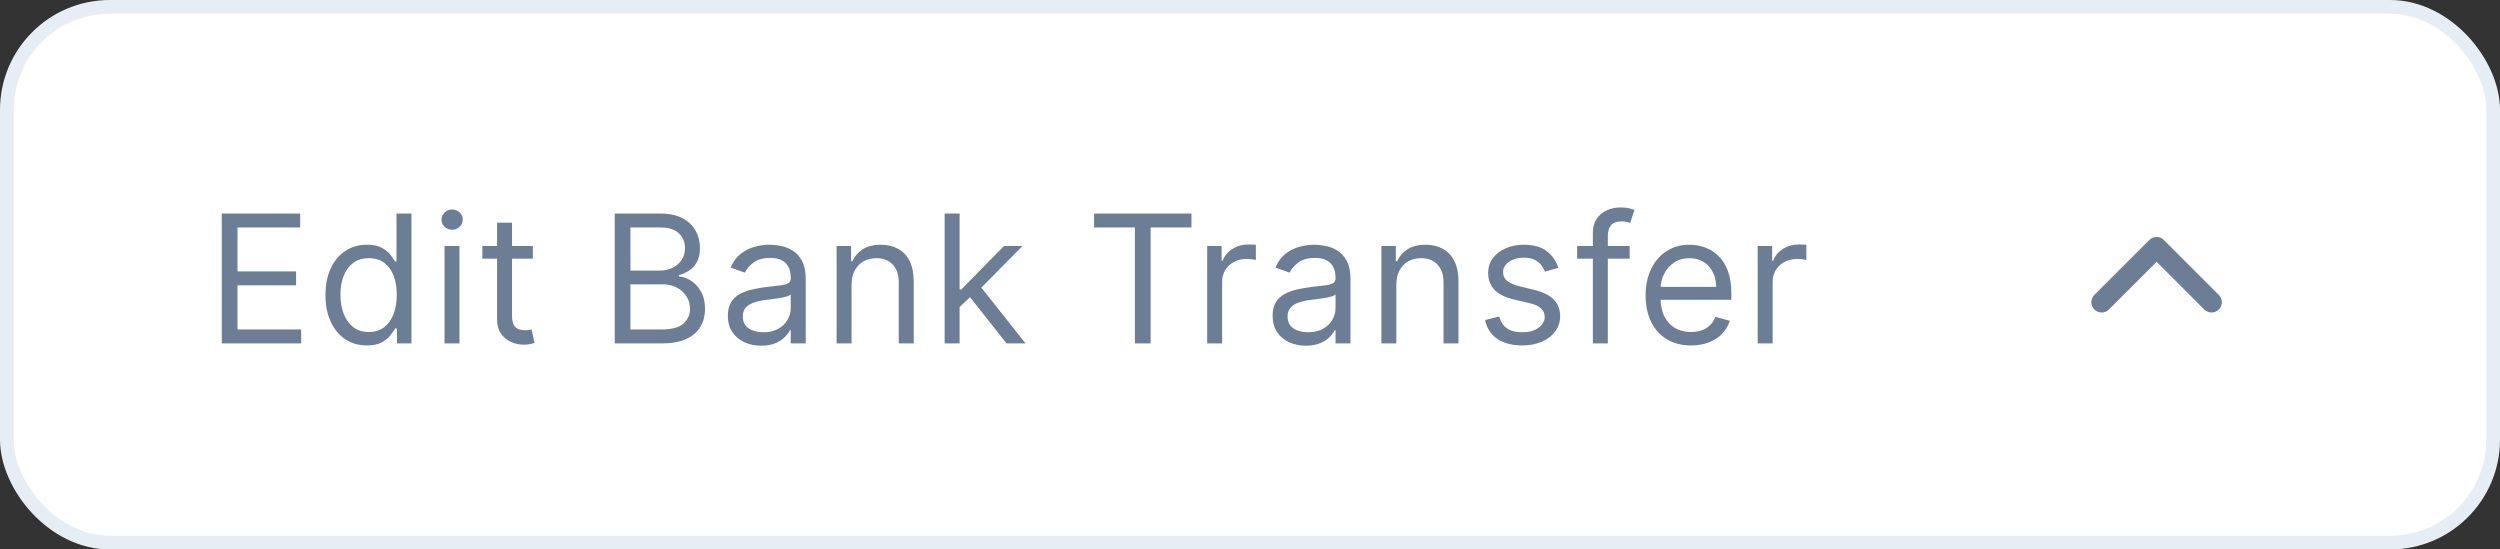 <svg width="182" height="40" viewBox="0 0 182 40" fill="none" xmlns="http://www.w3.org/2000/svg">
<rect x="0" y="0" width="182" height="40" fill="#333333" stroke="none"/>
<rect x="0.5" y="0.5" width="181" height="39" rx="7.5" fill="white"/>
<path d="M16.145 25V15.546H21.851V16.561H17.29V19.756H21.555V20.771H17.29V23.984H21.925V25H16.145ZM26.704 25.148C26.113 25.148 25.592 24.998 25.139 24.7C24.687 24.398 24.333 23.974 24.078 23.426C23.822 22.875 23.694 22.224 23.694 21.473C23.694 20.728 23.822 20.082 24.078 19.534C24.333 18.986 24.688 18.563 25.144 18.265C25.599 17.966 26.126 17.817 26.723 17.817C27.184 17.817 27.549 17.894 27.817 18.048C28.088 18.198 28.294 18.371 28.435 18.565C28.58 18.755 28.692 18.912 28.772 19.035H28.865V15.546H29.954V25H28.902V23.91H28.772C28.692 24.04 28.578 24.203 28.431 24.4C28.283 24.594 28.072 24.768 27.798 24.922C27.524 25.072 27.16 25.148 26.704 25.148ZM26.852 24.169C27.289 24.169 27.658 24.055 27.96 23.827C28.262 23.597 28.491 23.278 28.648 22.872C28.805 22.462 28.883 21.99 28.883 21.454C28.883 20.925 28.806 20.462 28.652 20.065C28.498 19.665 28.271 19.354 27.969 19.133C27.668 18.908 27.295 18.796 26.852 18.796C26.39 18.796 26.006 18.914 25.698 19.151C25.393 19.385 25.164 19.703 25.01 20.107C24.859 20.507 24.784 20.956 24.784 21.454C24.784 21.959 24.861 22.418 25.015 22.83C25.172 23.24 25.402 23.566 25.707 23.809C26.015 24.049 26.396 24.169 26.852 24.169ZM32.361 25V17.909H33.45V25H32.361ZM32.915 16.727C32.703 16.727 32.519 16.655 32.365 16.51C32.215 16.366 32.139 16.192 32.139 15.989C32.139 15.786 32.215 15.612 32.365 15.467C32.519 15.322 32.703 15.25 32.915 15.25C33.127 15.25 33.309 15.322 33.46 15.467C33.614 15.612 33.691 15.786 33.691 15.989C33.691 16.192 33.614 16.366 33.46 16.51C33.309 16.655 33.127 16.727 32.915 16.727ZM38.79 17.909V18.832H35.115V17.909H38.79ZM36.186 16.21H37.276V22.969C37.276 23.276 37.32 23.507 37.409 23.661C37.502 23.812 37.619 23.914 37.76 23.966C37.905 24.015 38.057 24.04 38.217 24.04C38.337 24.04 38.436 24.034 38.513 24.021C38.59 24.006 38.651 23.994 38.697 23.984L38.919 24.963C38.845 24.991 38.742 25.018 38.61 25.046C38.477 25.077 38.31 25.092 38.106 25.092C37.799 25.092 37.497 25.026 37.202 24.894C36.909 24.762 36.666 24.56 36.472 24.289C36.281 24.018 36.186 23.677 36.186 23.264V16.21ZM44.752 25V15.546H48.058C48.717 15.546 49.26 15.659 49.688 15.887C50.115 16.112 50.434 16.415 50.643 16.797C50.852 17.175 50.957 17.595 50.957 18.057C50.957 18.463 50.885 18.799 50.74 19.063C50.599 19.328 50.411 19.537 50.177 19.691C49.946 19.845 49.695 19.959 49.424 20.033V20.125C49.714 20.143 50.005 20.245 50.297 20.43C50.589 20.614 50.834 20.879 51.031 21.224C51.228 21.568 51.326 21.99 51.326 22.489C51.326 22.963 51.219 23.389 51.003 23.767C50.788 24.146 50.448 24.446 49.983 24.668C49.518 24.889 48.913 25 48.169 25H44.752ZM45.897 23.984H48.169C48.917 23.984 49.447 23.84 49.761 23.55C50.078 23.258 50.237 22.904 50.237 22.489C50.237 22.169 50.155 21.873 49.992 21.602C49.829 21.328 49.597 21.11 49.295 20.947C48.993 20.78 48.636 20.697 48.224 20.697H45.897V23.984ZM45.897 19.7H48.021C48.366 19.7 48.676 19.633 48.953 19.497C49.234 19.362 49.455 19.171 49.618 18.925C49.785 18.678 49.868 18.389 49.868 18.057C49.868 17.641 49.723 17.289 49.434 17C49.144 16.707 48.686 16.561 48.058 16.561H45.897V19.7ZM55.407 25.166C54.957 25.166 54.549 25.082 54.183 24.912C53.817 24.74 53.526 24.492 53.311 24.169C53.095 23.843 52.987 23.449 52.987 22.987C52.987 22.581 53.068 22.252 53.227 21.999C53.388 21.744 53.602 21.544 53.869 21.399C54.137 21.255 54.432 21.147 54.756 21.076C55.082 21.002 55.41 20.944 55.739 20.901C56.17 20.845 56.519 20.804 56.787 20.776C57.058 20.745 57.255 20.694 57.378 20.624C57.504 20.553 57.567 20.43 57.567 20.254V20.217C57.567 19.762 57.442 19.408 57.193 19.155C56.947 18.903 56.573 18.777 56.071 18.777C55.551 18.777 55.143 18.891 54.848 19.119C54.553 19.346 54.345 19.59 54.225 19.848L53.191 19.479C53.375 19.048 53.621 18.712 53.929 18.472C54.24 18.229 54.579 18.06 54.945 17.965C55.314 17.866 55.677 17.817 56.034 17.817C56.262 17.817 56.524 17.845 56.819 17.9C57.118 17.952 57.405 18.061 57.682 18.228C57.962 18.394 58.195 18.645 58.38 18.98C58.564 19.316 58.657 19.765 58.657 20.328V25H57.567V24.04H57.512C57.438 24.194 57.315 24.358 57.142 24.534C56.97 24.709 56.741 24.858 56.454 24.982C56.168 25.105 55.819 25.166 55.407 25.166ZM55.573 24.188C56.004 24.188 56.367 24.103 56.662 23.934C56.961 23.764 57.185 23.546 57.336 23.278C57.49 23.01 57.567 22.729 57.567 22.433V21.436C57.521 21.491 57.419 21.542 57.262 21.588C57.108 21.631 56.93 21.67 56.727 21.704C56.527 21.735 56.331 21.762 56.141 21.787C55.953 21.808 55.8 21.827 55.684 21.842C55.4 21.879 55.136 21.939 54.889 22.022C54.646 22.102 54.449 22.224 54.298 22.387C54.151 22.547 54.077 22.766 54.077 23.043C54.077 23.421 54.217 23.707 54.497 23.901C54.78 24.092 55.139 24.188 55.573 24.188ZM61.995 20.734V25H60.905V17.909H61.958V19.017H62.05C62.216 18.657 62.468 18.368 62.807 18.149C63.146 17.928 63.583 17.817 64.118 17.817C64.598 17.817 65.018 17.915 65.378 18.112C65.739 18.306 66.019 18.602 66.219 18.999C66.419 19.392 66.519 19.891 66.519 20.494V25H65.429V20.568C65.429 20.011 65.284 19.577 64.995 19.266C64.706 18.952 64.309 18.796 63.804 18.796C63.456 18.796 63.146 18.871 62.872 19.022C62.601 19.172 62.387 19.392 62.23 19.682C62.073 19.971 61.995 20.322 61.995 20.734ZM69.785 22.415L69.767 21.067H69.988L73.091 17.909H74.439L71.133 21.251H71.041L69.785 22.415ZM68.769 25V15.546H69.859V25H68.769ZM73.275 25L70.505 21.491L71.281 20.734L74.66 25H73.275ZM79.648 16.561V15.546H86.739V16.561H83.766V25H82.621V16.561H79.648ZM87.882 25V17.909H88.934V18.98H89.008C89.137 18.629 89.371 18.345 89.71 18.126C90.048 17.908 90.43 17.798 90.855 17.798C90.935 17.798 91.035 17.8 91.155 17.803C91.275 17.806 91.365 17.811 91.427 17.817V18.925C91.39 18.916 91.305 18.902 91.173 18.883C91.044 18.862 90.907 18.851 90.762 18.851C90.418 18.851 90.11 18.923 89.839 19.068C89.571 19.209 89.359 19.406 89.202 19.659C89.048 19.908 88.971 20.193 88.971 20.513V25H87.882ZM95.065 25.166C94.616 25.166 94.208 25.082 93.842 24.912C93.475 24.74 93.185 24.492 92.969 24.169C92.754 23.843 92.646 23.449 92.646 22.987C92.646 22.581 92.726 22.252 92.886 21.999C93.046 21.744 93.26 21.544 93.528 21.399C93.796 21.255 94.091 21.147 94.414 21.076C94.74 21.002 95.068 20.944 95.397 20.901C95.828 20.845 96.178 20.804 96.445 20.776C96.716 20.745 96.913 20.694 97.036 20.624C97.163 20.553 97.226 20.43 97.226 20.254V20.217C97.226 19.762 97.101 19.408 96.852 19.155C96.606 18.903 96.232 18.777 95.73 18.777C95.21 18.777 94.802 18.891 94.507 19.119C94.211 19.346 94.003 19.59 93.883 19.848L92.849 19.479C93.034 19.048 93.28 18.712 93.588 18.472C93.899 18.229 94.237 18.06 94.603 17.965C94.973 17.866 95.336 17.817 95.693 17.817C95.921 17.817 96.182 17.845 96.478 17.9C96.776 17.952 97.064 18.061 97.341 18.228C97.621 18.394 97.853 18.645 98.038 18.98C98.223 19.316 98.315 19.765 98.315 20.328V25H97.226V24.04H97.17C97.096 24.194 96.973 24.358 96.801 24.534C96.629 24.709 96.399 24.858 96.113 24.982C95.827 25.105 95.478 25.166 95.065 25.166ZM95.231 24.188C95.662 24.188 96.025 24.103 96.321 23.934C96.619 23.764 96.844 23.546 96.995 23.278C97.149 23.01 97.226 22.729 97.226 22.433V21.436C97.18 21.491 97.078 21.542 96.921 21.588C96.767 21.631 96.589 21.67 96.385 21.704C96.185 21.735 95.99 21.762 95.799 21.787C95.611 21.808 95.459 21.827 95.342 21.842C95.059 21.879 94.794 21.939 94.548 22.022C94.305 22.102 94.108 22.224 93.957 22.387C93.809 22.547 93.736 22.766 93.736 23.043C93.736 23.421 93.876 23.707 94.156 23.901C94.439 24.092 94.797 24.188 95.231 24.188ZM101.653 20.734V25H100.564V17.909H101.616V19.017H101.709C101.875 18.657 102.127 18.368 102.466 18.149C102.804 17.928 103.241 17.817 103.777 17.817C104.257 17.817 104.677 17.915 105.037 18.112C105.397 18.306 105.677 18.602 105.877 18.999C106.077 19.392 106.177 19.891 106.177 20.494V25H105.088V20.568C105.088 20.011 104.943 19.577 104.654 19.266C104.365 18.952 103.968 18.796 103.463 18.796C103.115 18.796 102.804 18.871 102.53 19.022C102.259 19.172 102.046 19.392 101.889 19.682C101.732 19.971 101.653 20.322 101.653 20.734ZM113.451 19.497L112.472 19.774C112.411 19.611 112.32 19.453 112.2 19.299C112.083 19.142 111.923 19.012 111.72 18.911C111.517 18.809 111.257 18.759 110.94 18.759C110.506 18.759 110.144 18.858 109.855 19.059C109.568 19.256 109.425 19.506 109.425 19.811C109.425 20.082 109.524 20.296 109.721 20.453C109.918 20.61 110.226 20.741 110.644 20.845L111.697 21.104C112.331 21.258 112.803 21.493 113.114 21.81C113.425 22.124 113.58 22.529 113.58 23.024C113.58 23.43 113.463 23.794 113.229 24.114C112.998 24.434 112.675 24.686 112.26 24.871C111.844 25.055 111.361 25.148 110.81 25.148C110.087 25.148 109.488 24.991 109.014 24.677C108.541 24.363 108.24 23.904 108.114 23.301L109.148 23.043C109.247 23.424 109.433 23.71 109.707 23.901C109.984 24.092 110.346 24.188 110.792 24.188C111.3 24.188 111.703 24.08 112.001 23.864C112.303 23.646 112.454 23.384 112.454 23.079C112.454 22.833 112.368 22.627 112.195 22.461C112.023 22.292 111.758 22.166 111.401 22.082L110.219 21.805C109.57 21.651 109.093 21.413 108.788 21.09C108.487 20.764 108.336 20.356 108.336 19.866C108.336 19.466 108.448 19.113 108.673 18.805C108.901 18.497 109.21 18.255 109.601 18.08C109.995 17.904 110.441 17.817 110.94 17.817C111.641 17.817 112.192 17.971 112.592 18.278C112.995 18.586 113.282 18.992 113.451 19.497ZM118.638 17.909V18.832H114.815V17.909H118.638ZM115.96 25V16.93C115.96 16.524 116.056 16.186 116.247 15.915C116.437 15.644 116.685 15.441 116.99 15.305C117.294 15.17 117.616 15.102 117.955 15.102C118.222 15.102 118.441 15.124 118.61 15.167C118.779 15.21 118.906 15.25 118.989 15.287L118.675 16.229C118.619 16.21 118.542 16.187 118.444 16.159C118.349 16.132 118.222 16.118 118.065 16.118C117.705 16.118 117.445 16.209 117.285 16.39C117.128 16.572 117.05 16.838 117.05 17.189V25H115.96ZM123.106 25.148C122.423 25.148 121.833 24.997 121.338 24.695C120.845 24.391 120.465 23.966 120.197 23.421C119.933 22.873 119.8 22.236 119.8 21.51C119.8 20.784 119.933 20.143 120.197 19.59C120.465 19.032 120.838 18.599 121.315 18.288C121.795 17.974 122.355 17.817 122.995 17.817C123.364 17.817 123.729 17.878 124.089 18.001C124.449 18.125 124.777 18.325 125.072 18.602C125.368 18.875 125.603 19.239 125.779 19.691C125.954 20.143 126.042 20.701 126.042 21.362V21.824H120.576V20.882H124.934C124.934 20.482 124.854 20.125 124.694 19.811C124.537 19.497 124.312 19.249 124.02 19.068C123.731 18.886 123.389 18.796 122.995 18.796C122.561 18.796 122.186 18.903 121.869 19.119C121.555 19.331 121.313 19.608 121.144 19.95C120.974 20.291 120.89 20.657 120.89 21.048V21.676C120.89 22.212 120.982 22.666 121.167 23.038C121.355 23.407 121.615 23.689 121.947 23.883C122.279 24.074 122.666 24.169 123.106 24.169C123.392 24.169 123.651 24.129 123.881 24.049C124.115 23.966 124.317 23.843 124.486 23.68C124.655 23.514 124.786 23.307 124.878 23.061L125.931 23.357C125.82 23.713 125.634 24.027 125.372 24.298C125.111 24.566 124.788 24.775 124.403 24.926C124.018 25.074 123.586 25.148 123.106 25.148ZM127.959 25V17.909H129.012V18.98H129.086C129.215 18.629 129.449 18.345 129.787 18.126C130.126 17.908 130.507 17.798 130.932 17.798C131.012 17.798 131.112 17.8 131.232 17.803C131.352 17.806 131.443 17.811 131.505 17.817V18.925C131.468 18.916 131.383 18.902 131.251 18.883C131.121 18.862 130.984 18.851 130.84 18.851C130.495 18.851 130.187 18.923 129.917 19.068C129.649 19.209 129.436 19.406 129.279 19.659C129.126 19.908 129.049 20.193 129.049 20.513V25H127.959Z" fill="#6C7E95"/>
<path d="M161 22L157 18L153 22" stroke="#6C7E95" stroke-width="1.5" stroke-linecap="round" stroke-linejoin="round"/>
<rect x="0.5" y="0.5" width="181" height="39" rx="7.5" stroke="#E7EDF4"/>
</svg>
